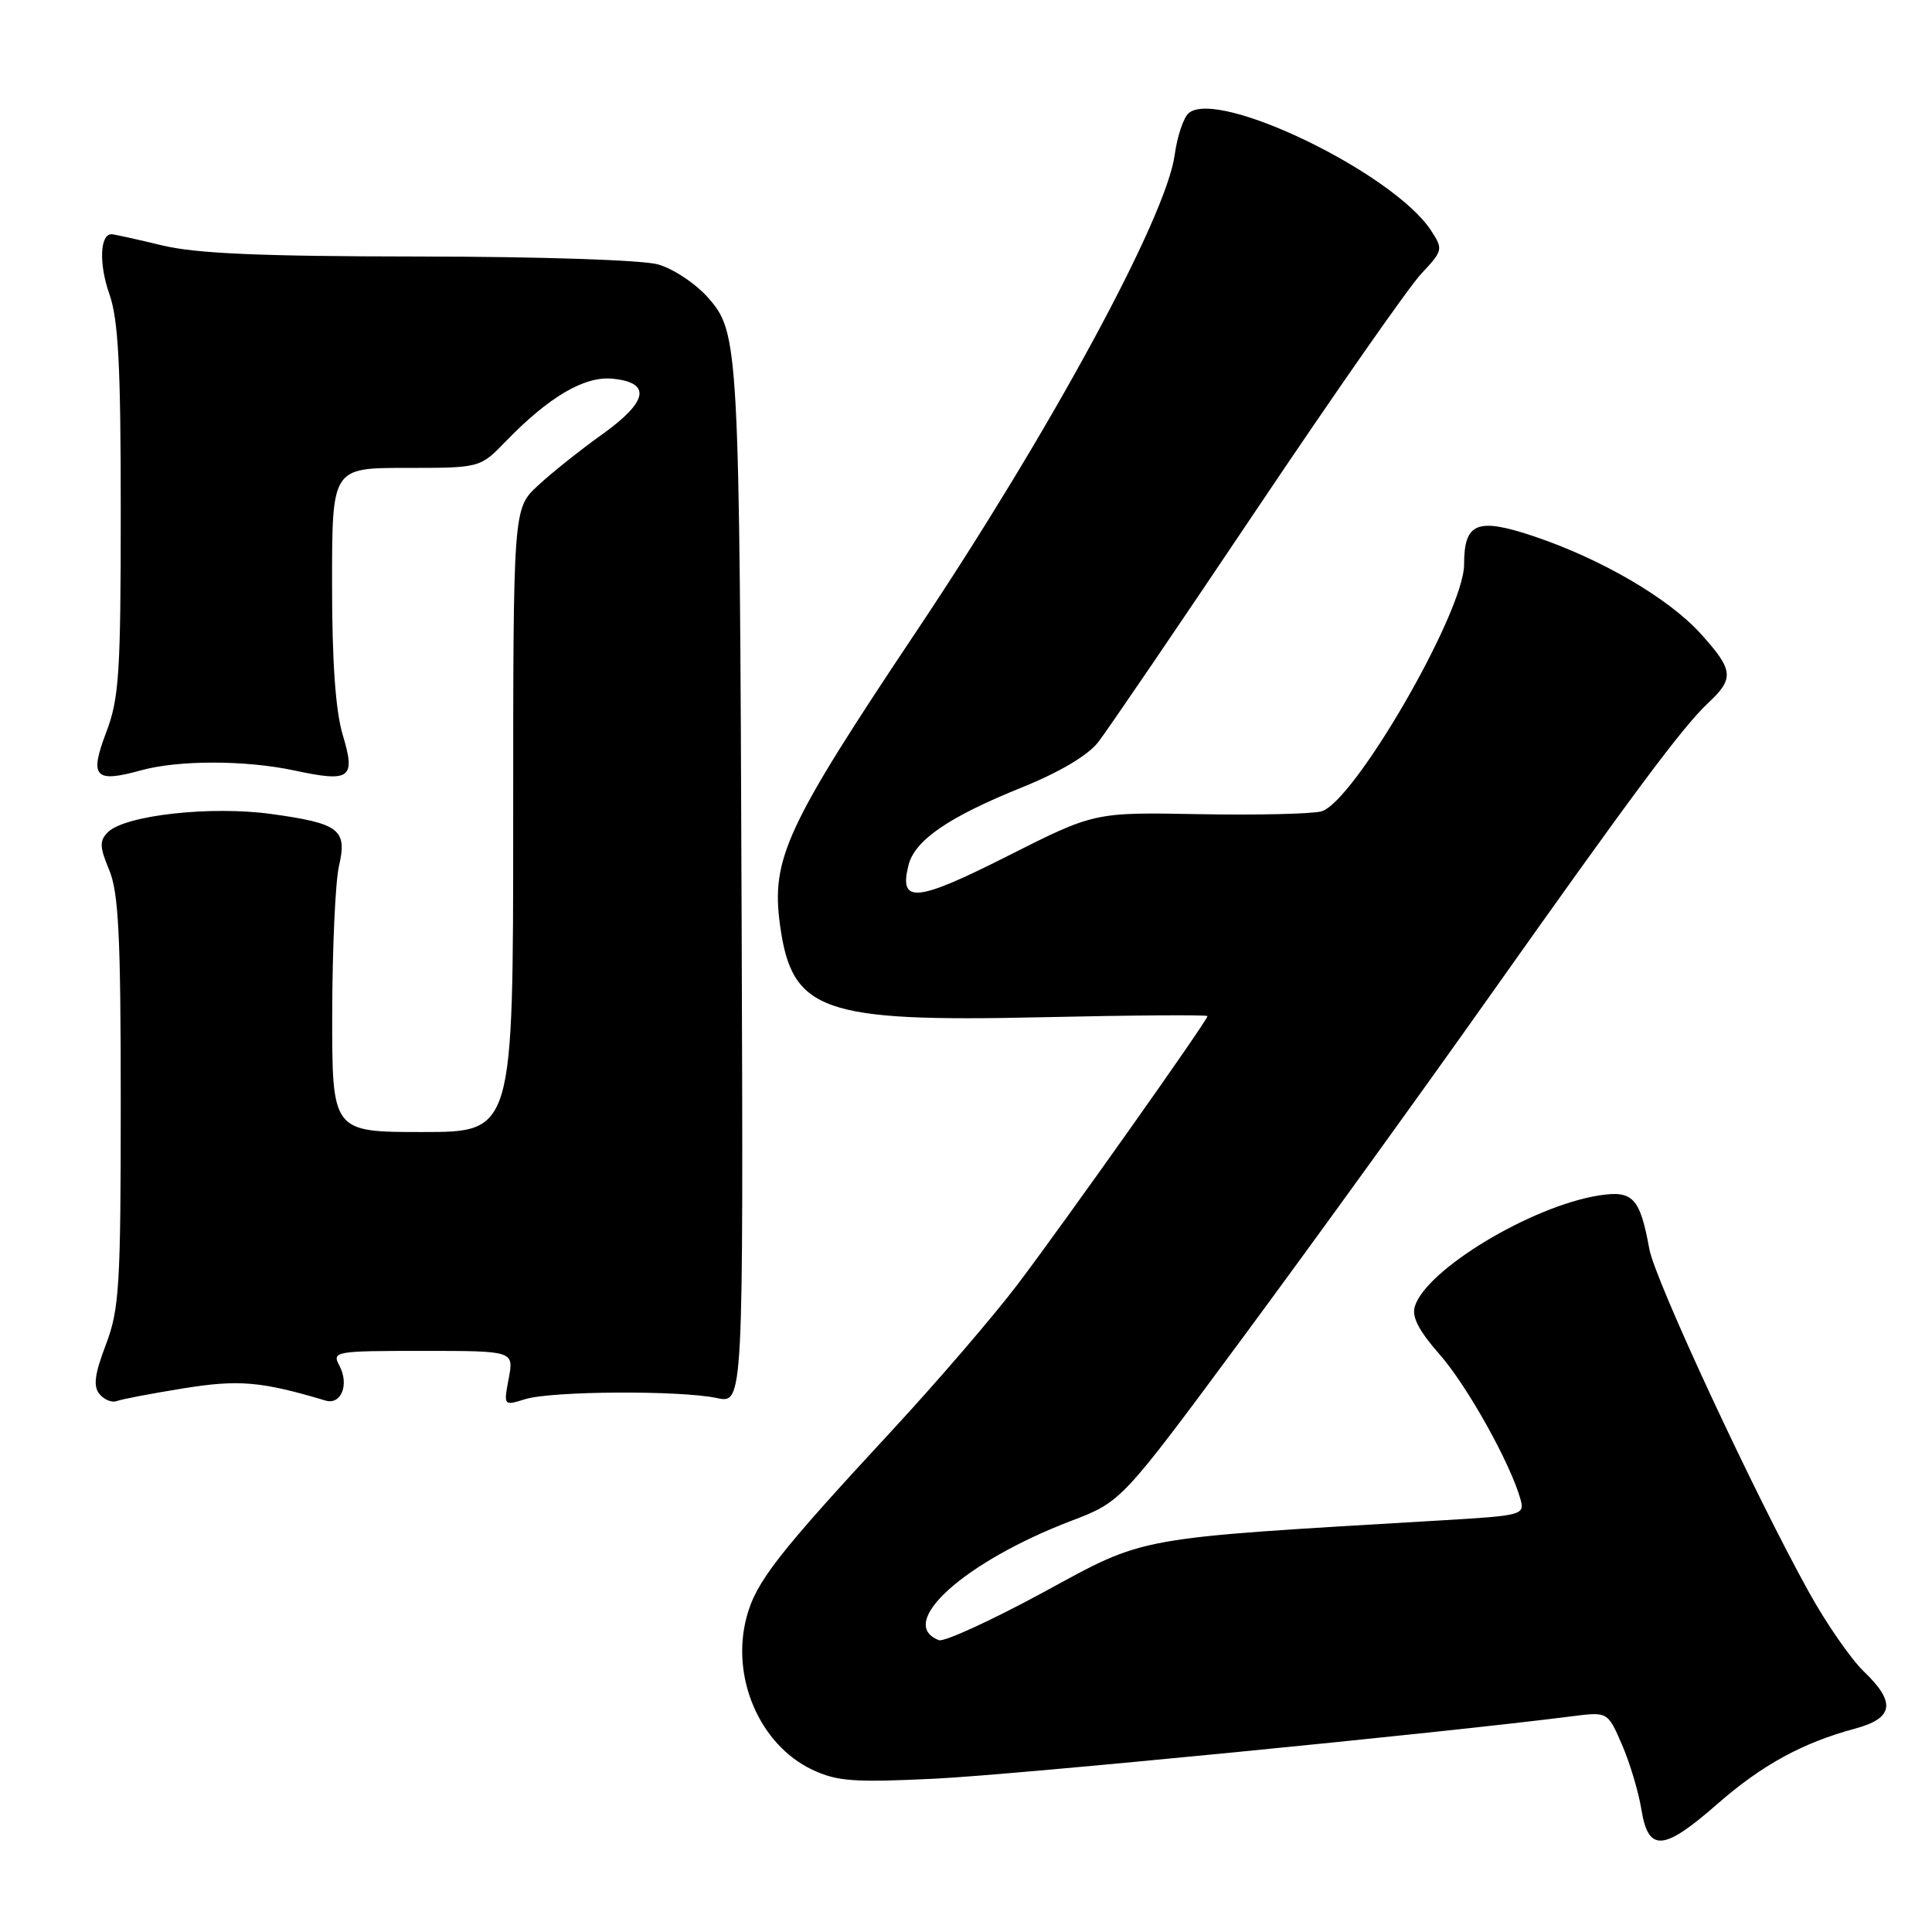 <?xml version="1.0" encoding="UTF-8" standalone="no"?>
<!DOCTYPE svg PUBLIC "-//W3C//DTD SVG 1.1//EN" "http://www.w3.org/Graphics/SVG/1.1/DTD/svg11.dtd" >
<svg xmlns="http://www.w3.org/2000/svg" xmlns:xlink="http://www.w3.org/1999/xlink" version="1.1" viewBox="0 0 256 256">
 <g >
 <path fill="currentColor"
d=" M 227.51 239.08 C 233.44 233.88 238.83 230.93 245.78 229.06 C 250.94 227.67 251.26 225.58 246.93 221.44 C 245.25 219.82 241.99 215.12 239.71 211.00 C 232.48 197.98 219.31 169.66 218.55 165.52 C 217.30 158.67 216.36 157.69 211.83 158.41 C 202.89 159.84 189.03 168.19 187.48 173.08 C 187.03 174.47 187.98 176.30 190.74 179.45 C 194.39 183.59 200.12 193.85 201.47 198.65 C 202.05 200.73 201.71 200.82 191.29 201.44 C 149.83 203.89 152.06 203.49 138.24 210.99 C 131.32 214.74 125.10 217.59 124.41 217.33 C 118.68 215.13 127.76 206.94 141.94 201.52 C 148.60 198.98 148.60 198.98 164.68 177.24 C 173.53 165.28 188.08 145.15 197.03 132.50 C 216.57 104.89 222.97 96.29 226.41 93.08 C 229.82 89.88 229.69 88.77 225.35 83.97 C 221.09 79.26 212.13 74.03 203.15 71.03 C 195.72 68.55 194.00 69.26 194.00 74.79 C 194.00 81.10 179.33 106.45 175.05 107.52 C 173.70 107.86 166.38 108.02 158.80 107.88 C 145.01 107.62 145.01 107.62 133.45 113.46 C 121.37 119.56 119.09 119.77 120.38 114.64 C 121.21 111.33 125.70 108.25 135.40 104.34 C 140.42 102.31 144.15 100.10 145.53 98.32 C 146.74 96.77 156.18 82.90 166.51 67.50 C 176.85 52.10 186.65 38.06 188.30 36.30 C 191.21 33.19 191.25 33.03 189.61 30.53 C 184.64 22.94 161.46 11.71 157.52 14.98 C 156.83 15.55 155.99 18.05 155.65 20.54 C 154.52 28.81 139.22 57.03 121.52 83.52 C 104.14 109.51 102.15 113.80 103.36 122.60 C 104.93 134.03 108.91 135.44 138.01 134.79 C 150.10 134.52 160.00 134.45 160.00 134.64 C 160.00 135.22 141.01 162.04 134.83 170.20 C 131.62 174.43 124.15 183.12 118.24 189.50 C 103.07 205.88 100.20 209.56 98.94 214.22 C 96.79 222.20 100.63 231.17 107.62 234.49 C 110.90 236.04 113.12 236.21 123.96 235.68 C 134.36 235.18 191.20 229.61 208.26 227.42 C 213.03 226.81 213.03 226.81 214.91 231.15 C 215.95 233.54 217.11 237.41 217.49 239.75 C 218.41 245.44 220.39 245.31 227.51 239.08 Z  M 24.27 183.97 C 31.64 182.78 34.58 183.03 43.13 185.58 C 45.22 186.20 46.31 183.44 44.96 180.93 C 43.97 179.07 44.39 179.00 56.01 179.00 C 68.09 179.00 68.09 179.00 67.41 182.64 C 66.72 186.29 66.72 186.29 69.61 185.39 C 73.12 184.31 90.15 184.21 95.00 185.25 C 98.50 186.00 98.50 186.00 98.27 121.75 C 97.99 45.52 97.91 44.11 93.83 39.45 C 92.18 37.58 89.19 35.59 87.17 35.03 C 85.09 34.45 71.37 34.00 55.50 33.99 C 34.54 33.97 25.99 33.60 21.50 32.52 C 18.20 31.72 15.19 31.06 14.82 31.04 C 13.24 30.95 13.08 34.96 14.49 38.96 C 15.68 42.34 16.00 48.41 16.00 67.61 C 16.00 89.25 15.78 92.55 14.07 97.05 C 11.82 102.97 12.55 103.77 18.66 102.08 C 23.62 100.70 32.54 100.71 38.99 102.09 C 46.44 103.69 47.15 103.16 45.42 97.40 C 44.46 94.21 44.00 87.72 44.00 77.34 C 44.00 62.00 44.00 62.00 53.80 62.00 C 63.61 62.00 63.61 62.00 67.00 58.50 C 72.73 52.58 77.43 49.82 81.15 50.18 C 86.35 50.68 85.89 53.19 79.80 57.55 C 76.88 59.63 73.04 62.70 71.25 64.37 C 68.00 67.39 68.00 67.39 68.00 108.70 C 68.00 150.00 68.00 150.00 56.00 150.00 C 44.00 150.00 44.00 150.00 44.02 134.25 C 44.04 125.59 44.44 116.83 44.91 114.78 C 46.04 109.92 44.99 109.11 35.97 107.86 C 27.95 106.75 16.55 108.02 14.30 110.27 C 13.16 111.41 13.19 112.21 14.47 115.28 C 15.71 118.25 16.00 123.99 16.00 145.96 C 16.00 170.43 15.81 173.47 14.03 178.17 C 12.53 182.11 12.33 183.69 13.19 184.73 C 13.81 185.48 14.84 185.89 15.47 185.65 C 16.11 185.40 20.07 184.65 24.27 183.97 Z "/>
</g>
</svg>